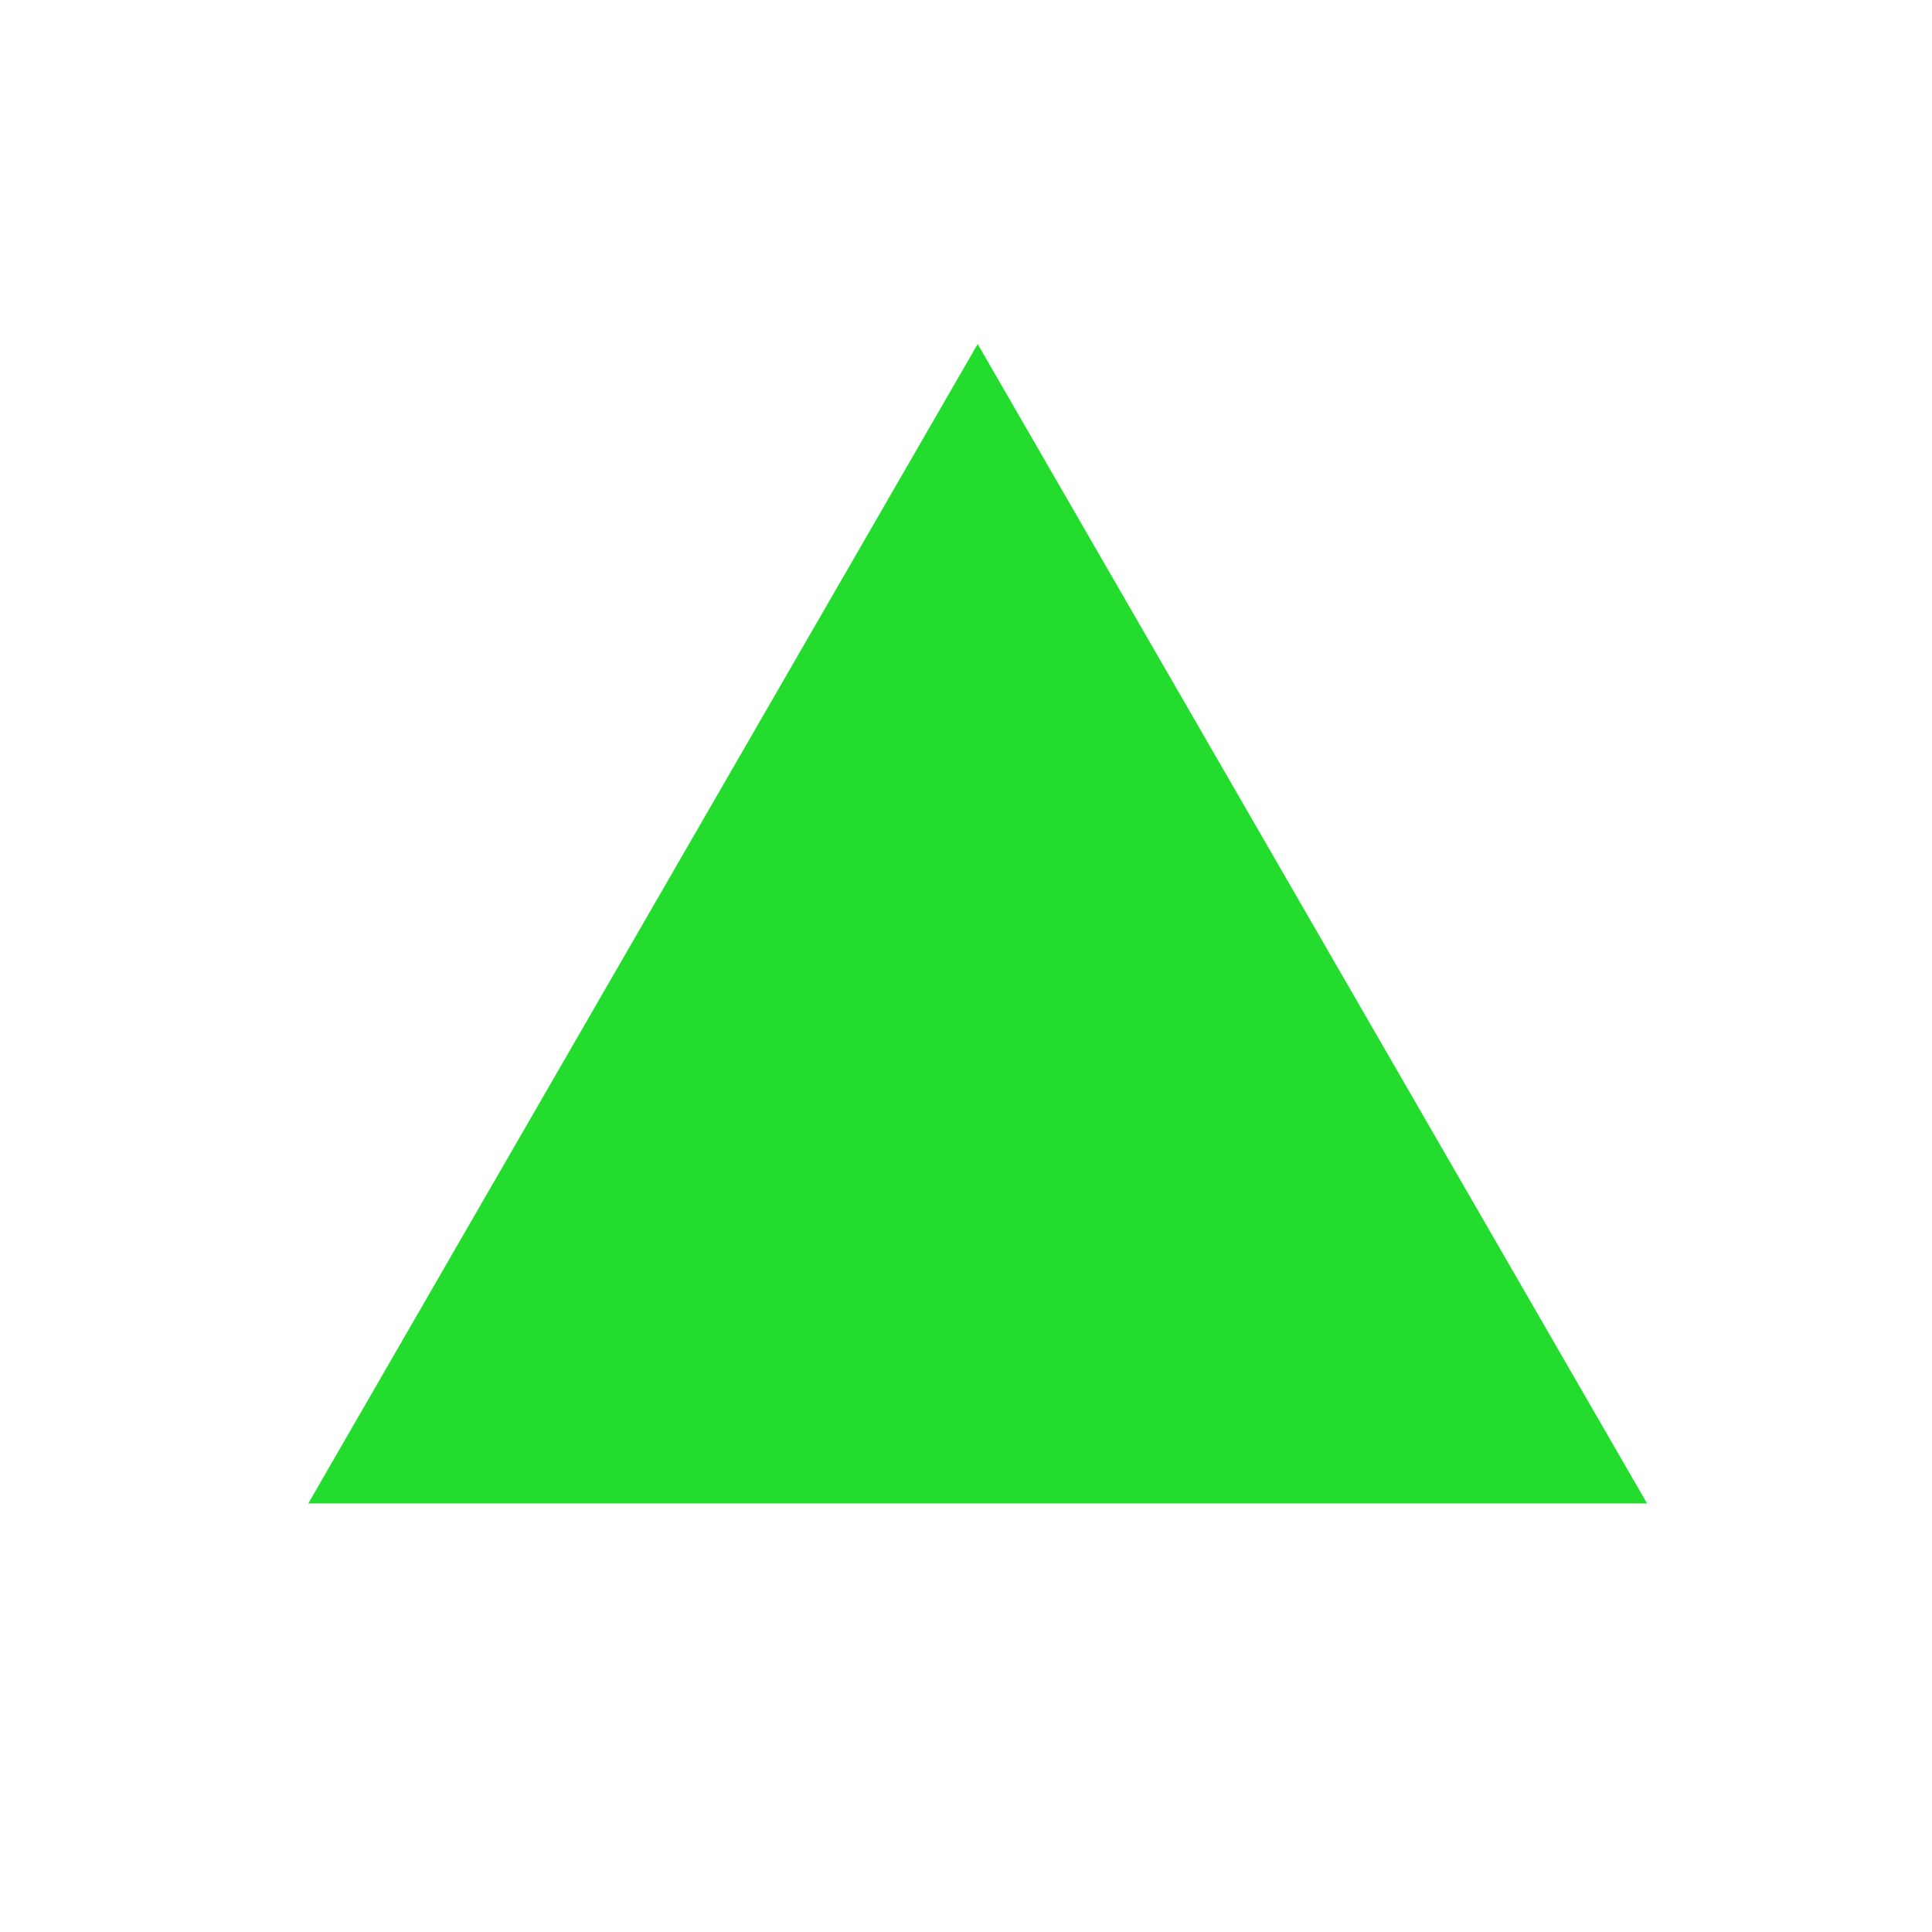 <?xml version="1.0" encoding="UTF-8" standalone="no"?>
<!-- Created with Inkscape (http://www.inkscape.org/) -->

<svg
   width="1024"
   height="1024"
   viewBox="0 0 270.933 270.933"
   version="1.1"
   id="svg1"
   inkscape:version="1.3.2 (091e20e, 2023-11-25, custom)"
   sodipodi:docname="triangle.svg"
   xmlns:inkscape="http://www.inkscape.org/namespaces/inkscape"
   xmlns:sodipodi="http://sodipodi.sourceforge.net/DTD/sodipodi-0.dtd"
   xmlns="http://www.w3.org/2000/svg"
   xmlns:svg="http://www.w3.org/2000/svg">
  <sodipodi:namedview
     id="namedview1"
     pagecolor="#ffffff"
     bordercolor="#000000"
     borderopacity="0.25"
     inkscape:showpageshadow="2"
     inkscape:pageopacity="0.0"
     inkscape:pagecheckerboard="0"
     inkscape:deskcolor="#d1d1d1"
     inkscape:document-units="mm"
     inkscape:zoom="0.36569515"
     inkscape:cx="576.98332"
     inkscape:cy="808.0501"
     inkscape:window-width="1920"
     inkscape:window-height="1017"
     inkscape:window-x="-8"
     inkscape:window-y="-8"
     inkscape:window-maximized="1"
     inkscape:current-layer="layer1" />
  <defs
     id="defs1" />
  <g
     inkscape:label="Capa 1"
     inkscape:groupmode="layer"
     id="layer1">
    <rect
       style="display:none;fill:#db7025;fill-opacity:1;stroke-width:1.797;stroke-miterlimit:10;stroke-dasharray:1.797, 1.797;stroke-dashoffset:3.594;paint-order:markers stroke fill"
       id="rect2"
       width="49.113"
       height="221.01"
       x="-23.11"
       y="80.501"
       ry="0.494"
       transform="rotate(-45)" />
    <rect
       style="display:none;fill:#db7025;fill-opacity:1;stroke-width:1.797;stroke-miterlimit:10;stroke-dasharray:1.797, 1.797;stroke-dashoffset:3.594;paint-order:markers stroke fill"
       id="rect2-3"
       width="49.113"
       height="221.01"
       x="166.416"
       y="-111.942"
       ry="0.494"
       transform="rotate(45)" />
    <path
       sodipodi:type="star"
       style="display:inline;fill:#23dc2e;fill-opacity:1;stroke-width:3;stroke-miterlimit:10;stroke-dasharray:3, 3;stroke-dashoffset:6;paint-order:markers stroke fill"
       id="path2"
       inkscape:flatsided="false"
       sodipodi:sides="3"
       sodipodi:cx="79.947624"
       sodipodi:cy="91.161995"
       sodipodi:r1="108.39346"
       sodipodi:r2="54.196732"
       sodipodi:arg1="0.52359878"
       sodipodi:arg2="1.5707963"
       inkscape:rounded="0"
       inkscape:randomized="0"
       d="m 173.819,145.359 -93.871,0 -93.871,0 46.936,-81.295 46.936,-81.295 46.936,81.295 z"
       inkscape:transform-center-x="1.0072141e-06"
       inkscape:transform-center-y="-27.098366"
       transform="translate(57.157,65.477)" />
    <circle
       style="display:none;fill:#bf2fa4;fill-opacity:1;fill-rule:nonzero;stroke-width:3;stroke-miterlimit:10;stroke-dasharray:3, 3;stroke-dashoffset:6;paint-order:markers stroke fill"
       id="path3"
       cx="135.829"
       cy="133.783"
       r="86.204" />
  </g>
</svg>

